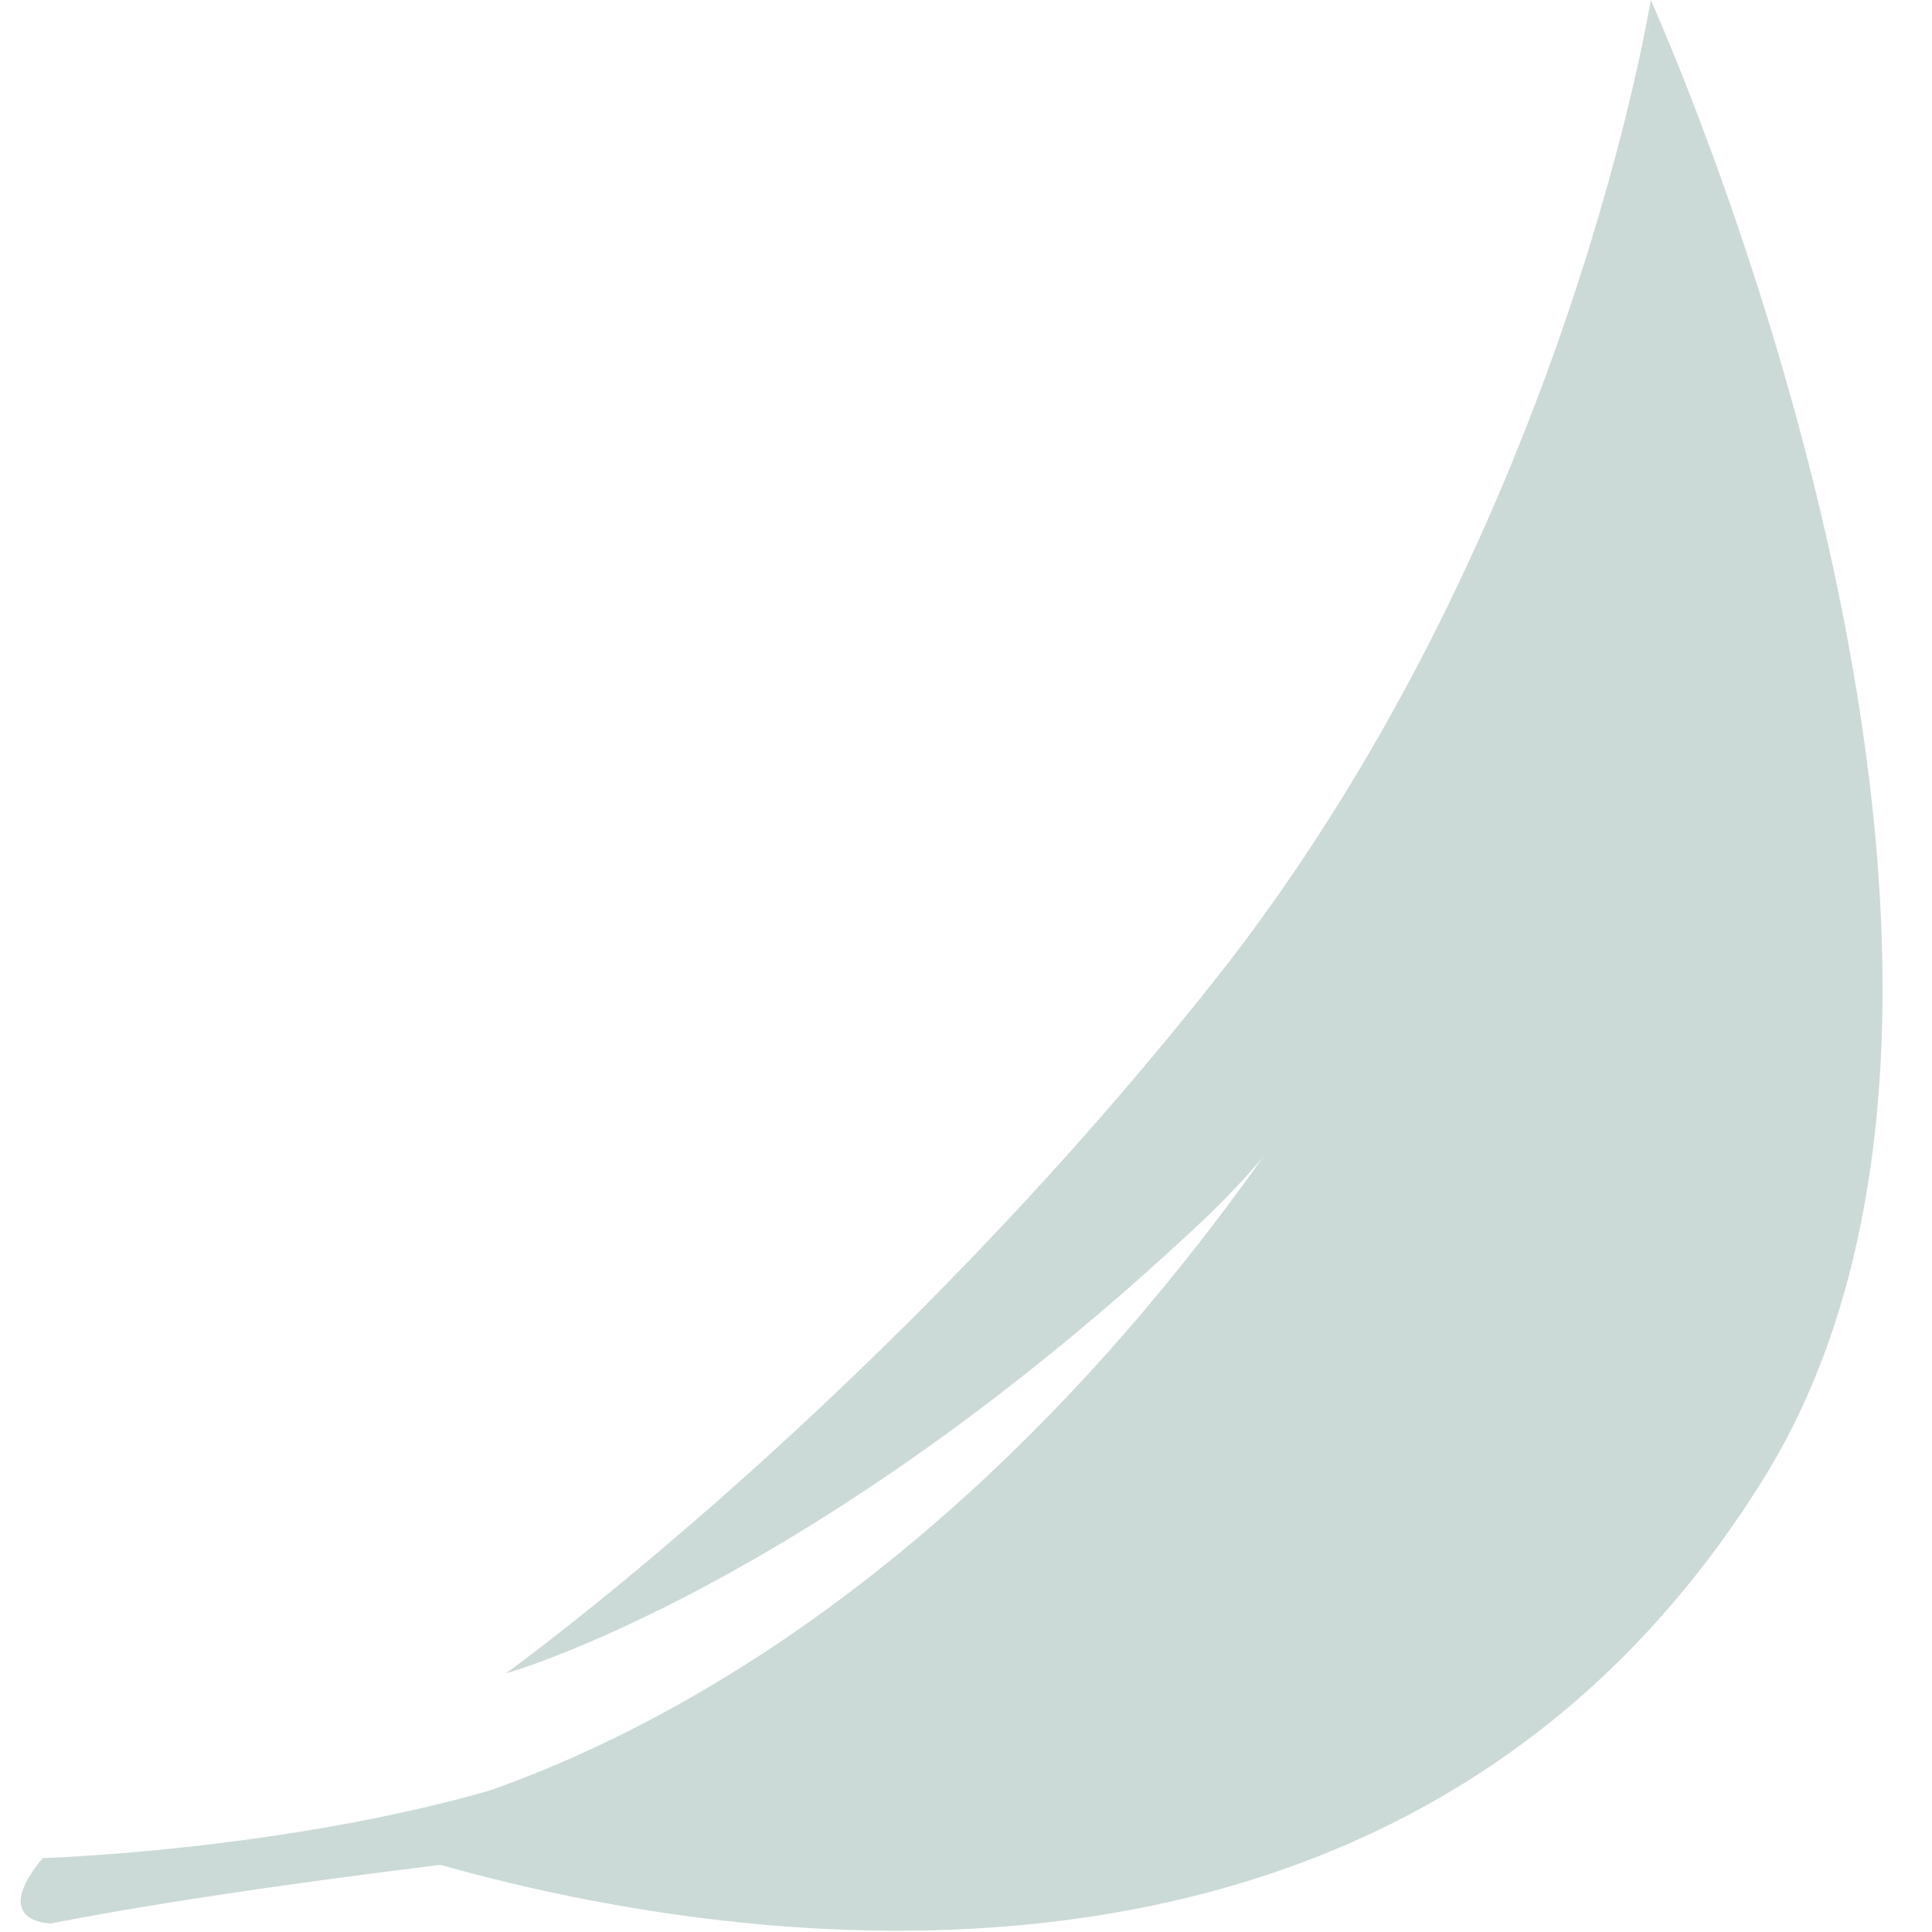 <?xml version="1.0" encoding="utf-8"?>
<!-- Generator: Adobe Illustrator 19.1.0, SVG Export Plug-In . SVG Version: 6.00 Build 0)  -->
<svg version="1.1" id="Calque_1" xmlns="http://www.w3.org/2000/svg" xmlns:xlink="http://www.w3.org/1999/xlink" x="0px" y="0px"
	 viewBox="0 0 68 68" style="enable-background:new 0 0 68 68;" xml:space="preserve">
<style type="text/css">
	.st0{opacity:0.2;}
	.st1{fill:#014839;}
</style>
<g class="st0">
	<g>
		<path class="st1" d="M17.8,58.9c0,0,13.5-9.7,25.5-25.1C55.2,18.3,58.1,0,58.1,0s-1.9,29.8-15.7,42.9
			C28.6,55.9,17.8,58.9,17.8,58.9z"/>
		<path class="st1" d="M58.1,0c0,0,15.3,33.7,4,52c-16.1,26-50.4,12.4-50.4,12.4S28.6,63,44.4,40.8C56.5,23.7,58.1,0,58.1,0z"/>
	</g>
	<path class="st1" d="M1.5,65.4c0,0,12.9-0.4,20.9-4.3c8-4,11-0.4,11-0.4s-9.5,3.9-18.4,5c-8.9,1.1-13.2,2-13.2,2
		S-0.4,67.7,1.5,65.4z"/>
</g>
</svg>
